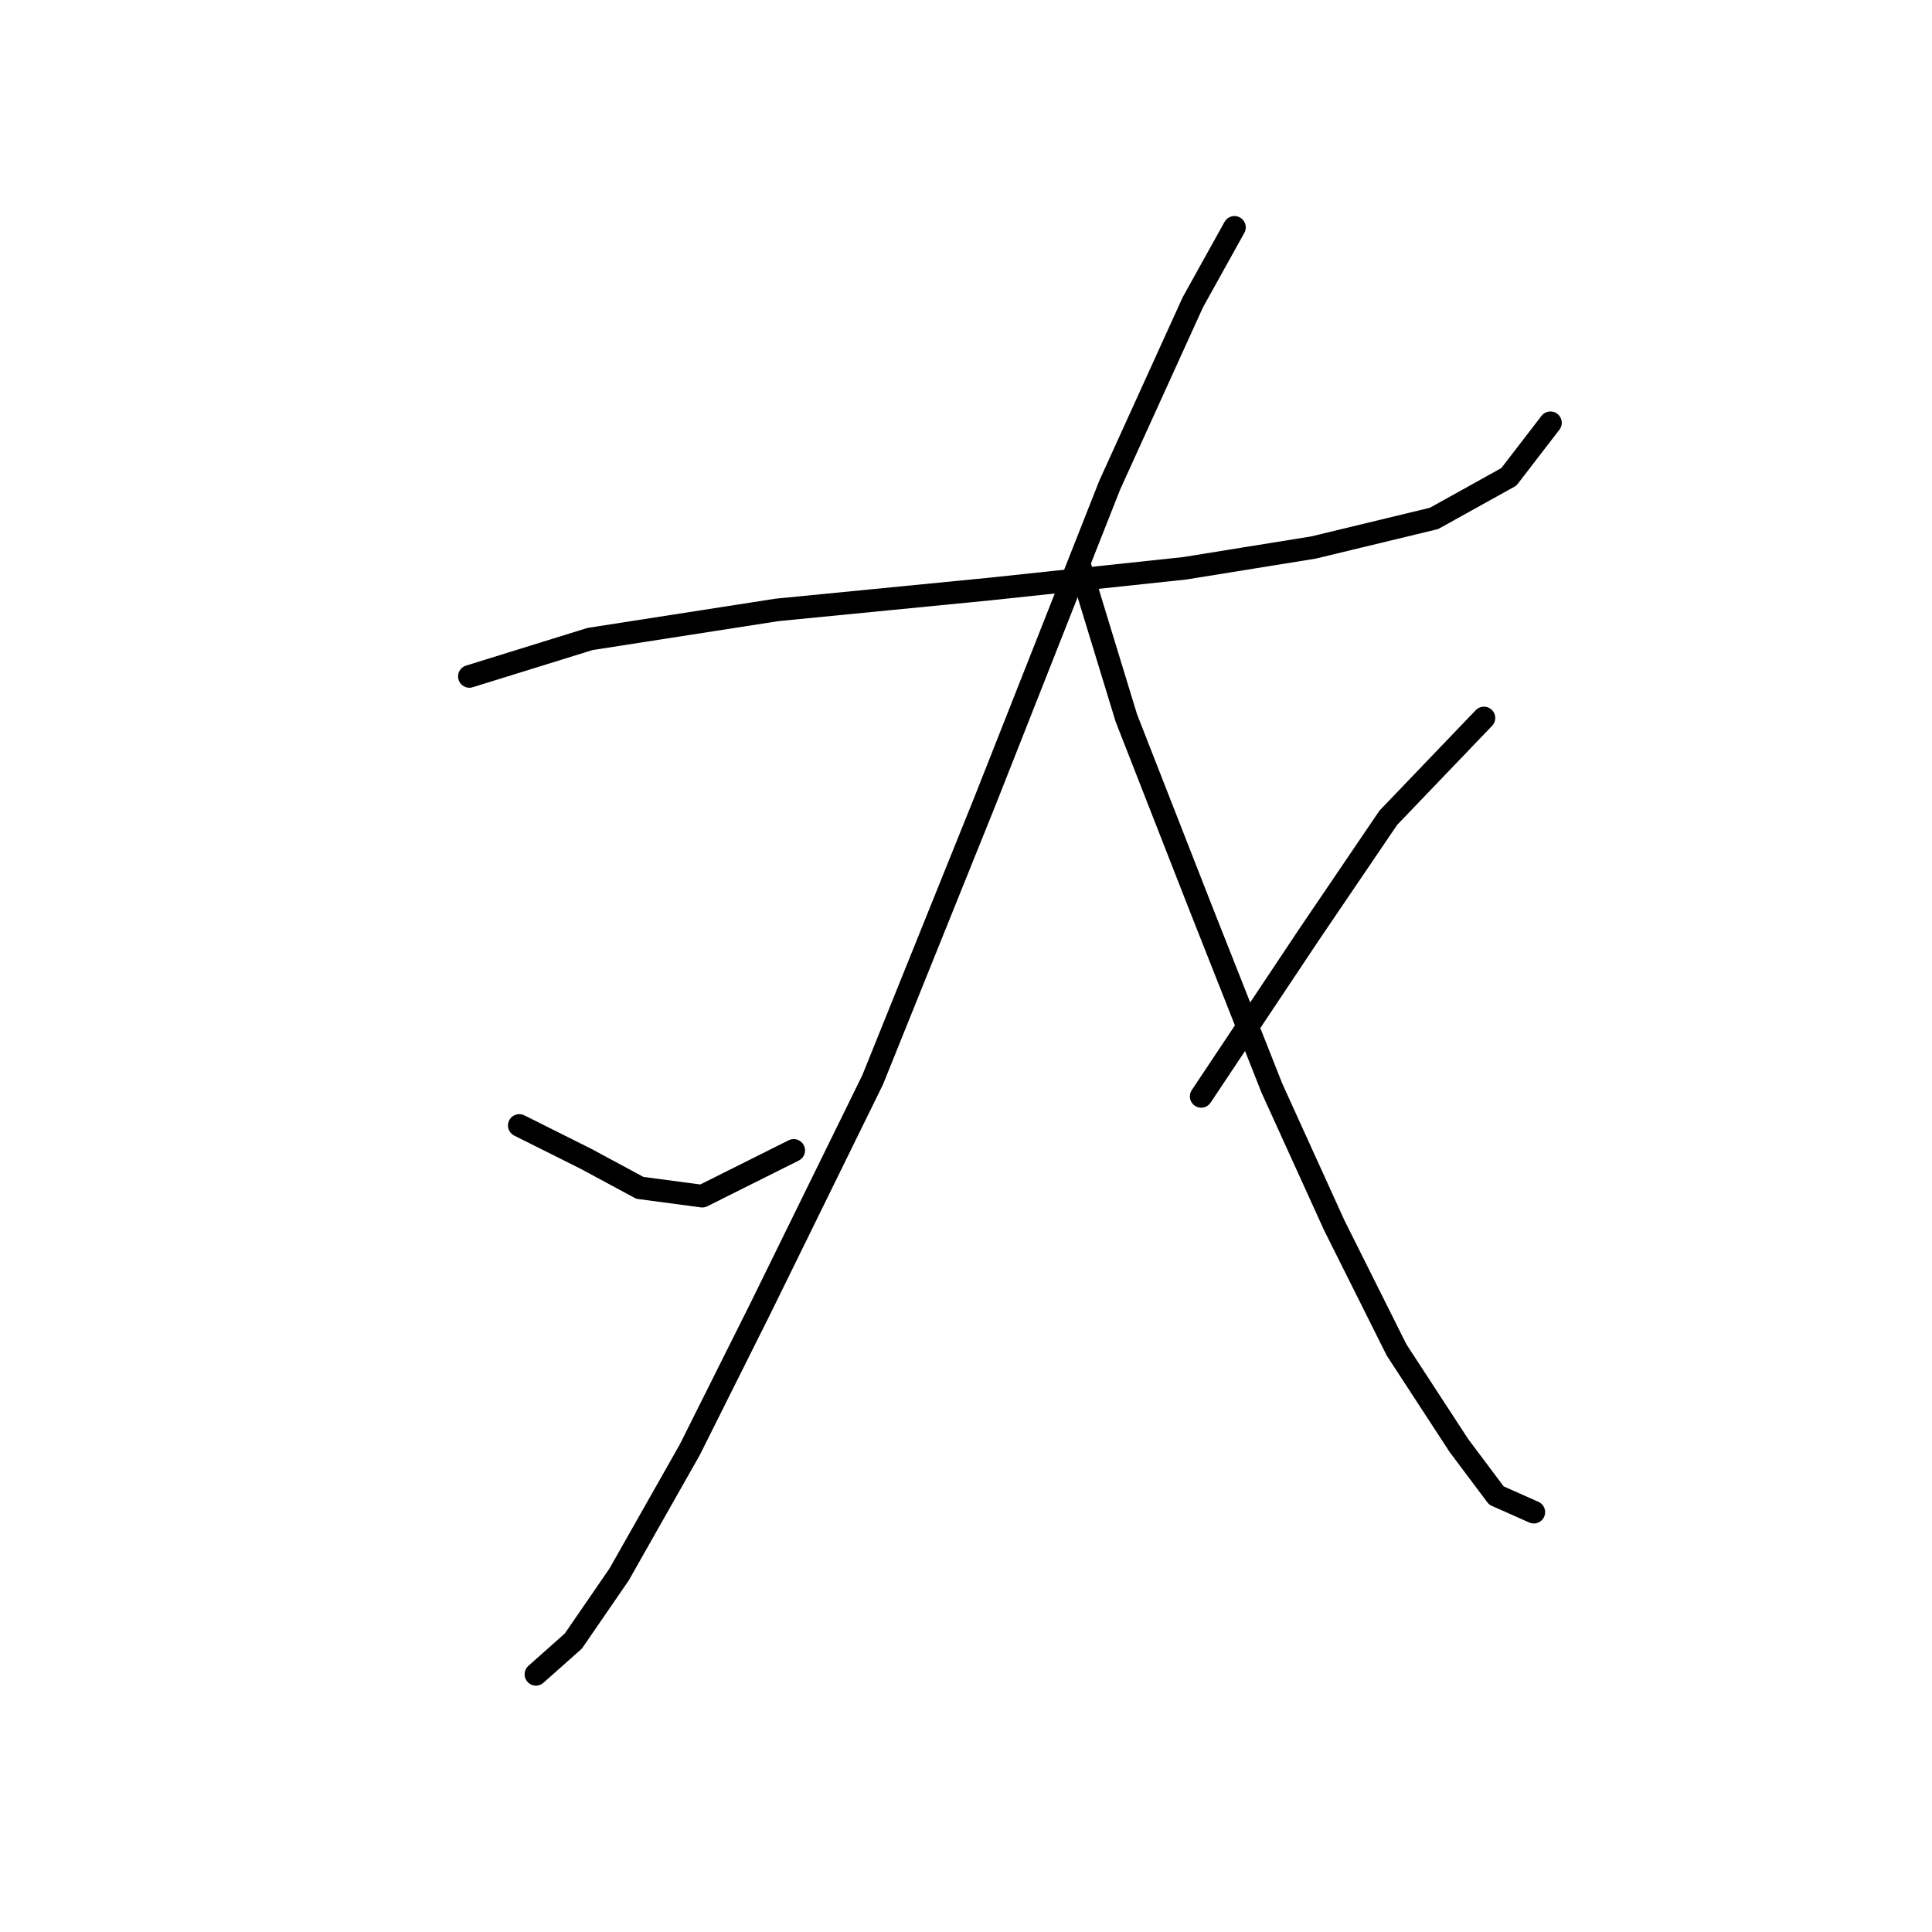 <?xml version="1.0" standalone="no"?>
    <svg width="256" height="256" xmlns="http://www.w3.org/2000/svg" version="1.1">
    <polyline stroke="black" stroke-width="3" stroke-linecap="round" fill="transparent" stroke-linejoin="round" points="62.197 89.629 78.175 84.671 102.967 80.814 131.065 78.059 156.959 75.305 174.038 72.55 190.015 68.693 199.932 63.184 205.442 56.022 205.442 56.022 " />
        <polyline stroke="black" stroke-width="3" stroke-linecap="round" fill="transparent" stroke-linejoin="round" points="163.57 30.128 158.061 40.044 147.042 64.286 130.514 106.157 115.638 143.07 100.763 173.372 91.397 192.104 82.031 208.632 75.971 217.447 71.012 221.854 71.012 221.854 " />
        <polyline stroke="black" stroke-width="3" stroke-linecap="round" fill="transparent" stroke-linejoin="round" points="68.809 149.13 77.624 153.538 84.786 157.395 93.05 158.496 105.171 152.436 105.171 152.436 " />
        <polyline stroke="black" stroke-width="3" stroke-linecap="round" fill="transparent" stroke-linejoin="round" points="143.185 75.305 149.246 95.138 159.163 120.482 168.529 144.172 176.793 162.353 185.057 178.881 193.321 191.553 198.279 198.164 203.238 200.368 203.238 200.368 " />
        <polyline stroke="black" stroke-width="3" stroke-linecap="round" fill="transparent" stroke-linejoin="round" points="196.627 95.138 183.955 108.361 173.487 123.787 159.163 145.274 159.163 145.274 " />
        </svg>